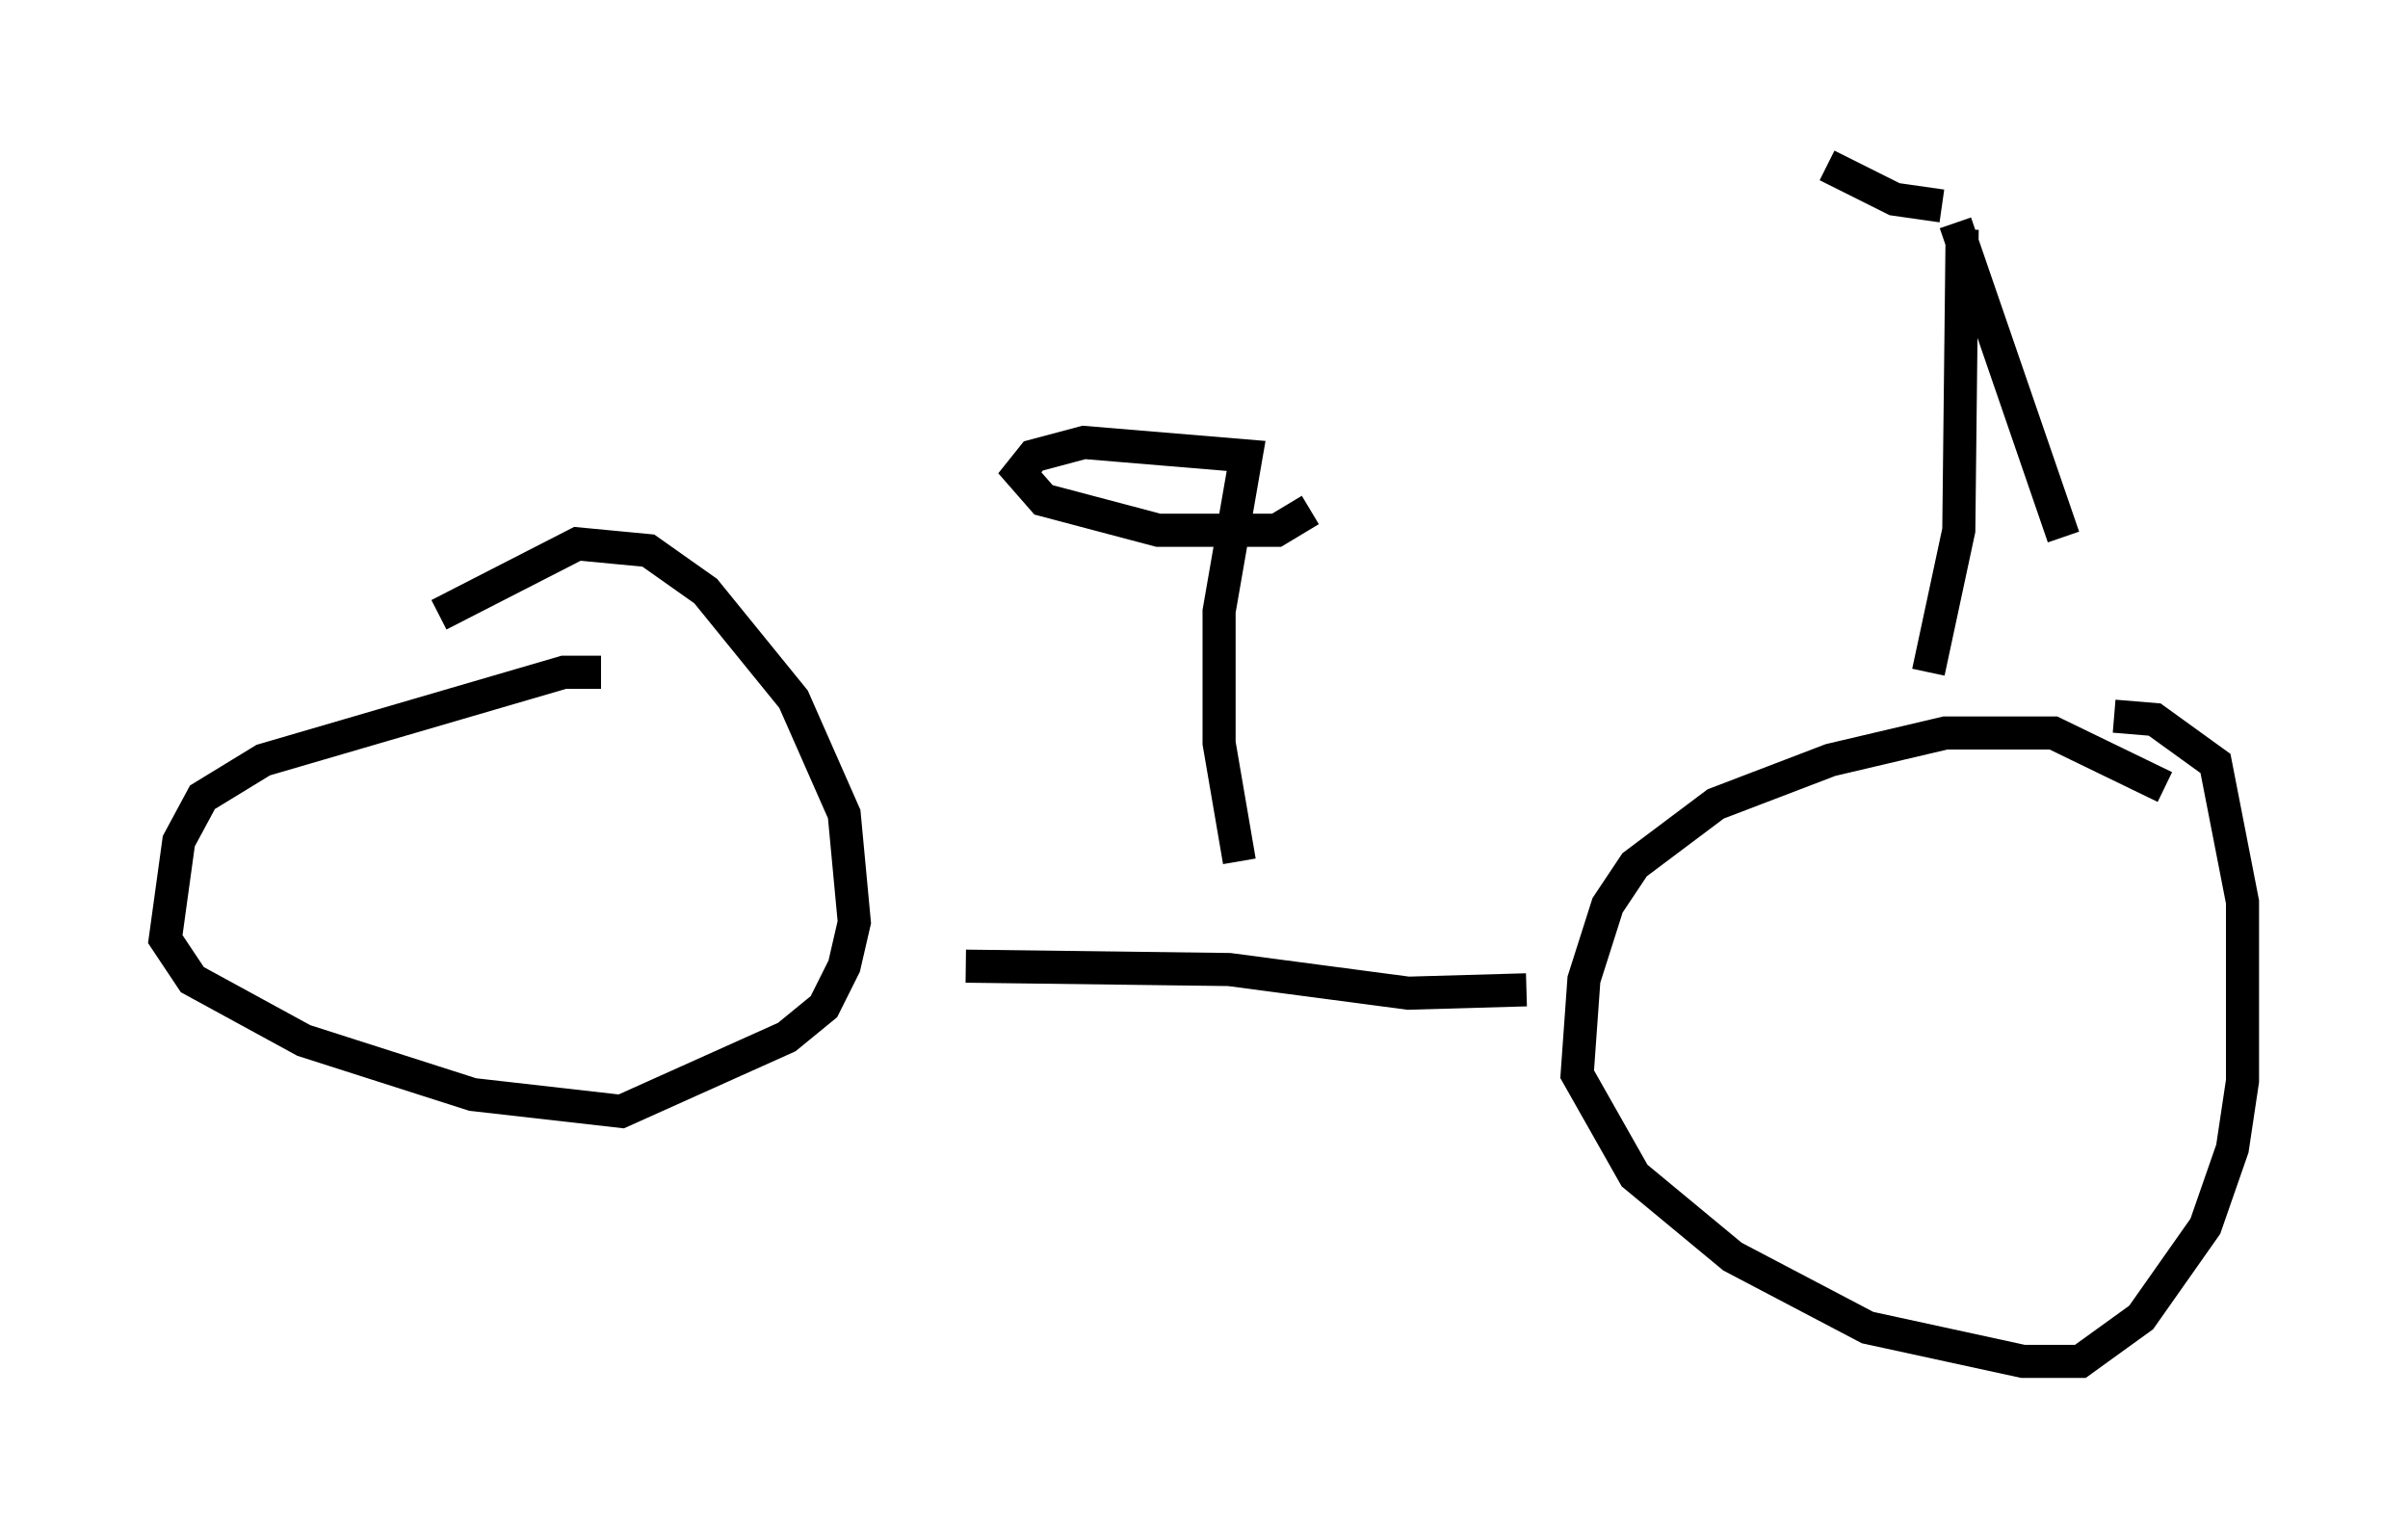 <?xml version="1.0" encoding="utf-8" ?>
<svg baseProfile="full" height="46.138" version="1.1" width="72.782" xmlns="http://www.w3.org/2000/svg" xmlns:ev="http://www.w3.org/2001/xml-events" xmlns:xlink="http://www.w3.org/1999/xlink"><defs /><rect fill="white" height="46.138" width="72.782" x="0" y="0" /><path d="M67.782, 25.825 m-2.348, -2.042 l-3.369, -1.633 -3.267, 0.0 l-3.471, 0.817 -3.471, 1.327 l-2.45, 1.838 -0.817, 1.225 l-0.715, 2.246 -0.204, 2.858 l1.735, 3.063 2.96, 2.45 l4.083, 2.144 4.696, 1.021 l1.735, 0.0 1.838, -1.327 l1.94, -2.756 0.817, -2.348 l0.306, -2.042 0.0, -5.41 l-0.817, -4.185 -1.838, -1.327 l-1.225, -0.102 m-17.763, 8.269 l-3.573, 0.102 -5.41, -0.715 l-7.963, -0.102 m-11.025, -8.881 l-1.123, 0.0 -9.086, 2.654 l-1.838, 1.123 -0.715, 1.327 l-0.408, 2.96 0.817, 1.225 l3.369, 1.838 5.104, 1.633 l4.492, 0.51 5.002, -2.246 l1.123, -0.919 0.613, -1.225 l0.306, -1.327 -0.306, -3.267 l-1.531, -3.471 -2.654, -3.267 l-1.735, -1.225 -2.144, -0.204 l-4.185, 2.144 m45.019, 1.735 l0.919, -4.288 0.102, -9.086 m-0.613, -0.715 l-1.429, -0.204 -2.042, -1.021 m3.879, 1.735 l3.267, 9.494 m-24.909, 9.8 l-0.613, -3.573 0.0, -3.981 l0.817, -4.696 -4.9, -0.408 l-1.531, 0.408 -0.408, 0.51 l0.715, 0.817 3.471, 0.919 l3.573, 0.0 1.021, -0.613 " fill="none" stroke="black" stroke-width="1" /></svg>